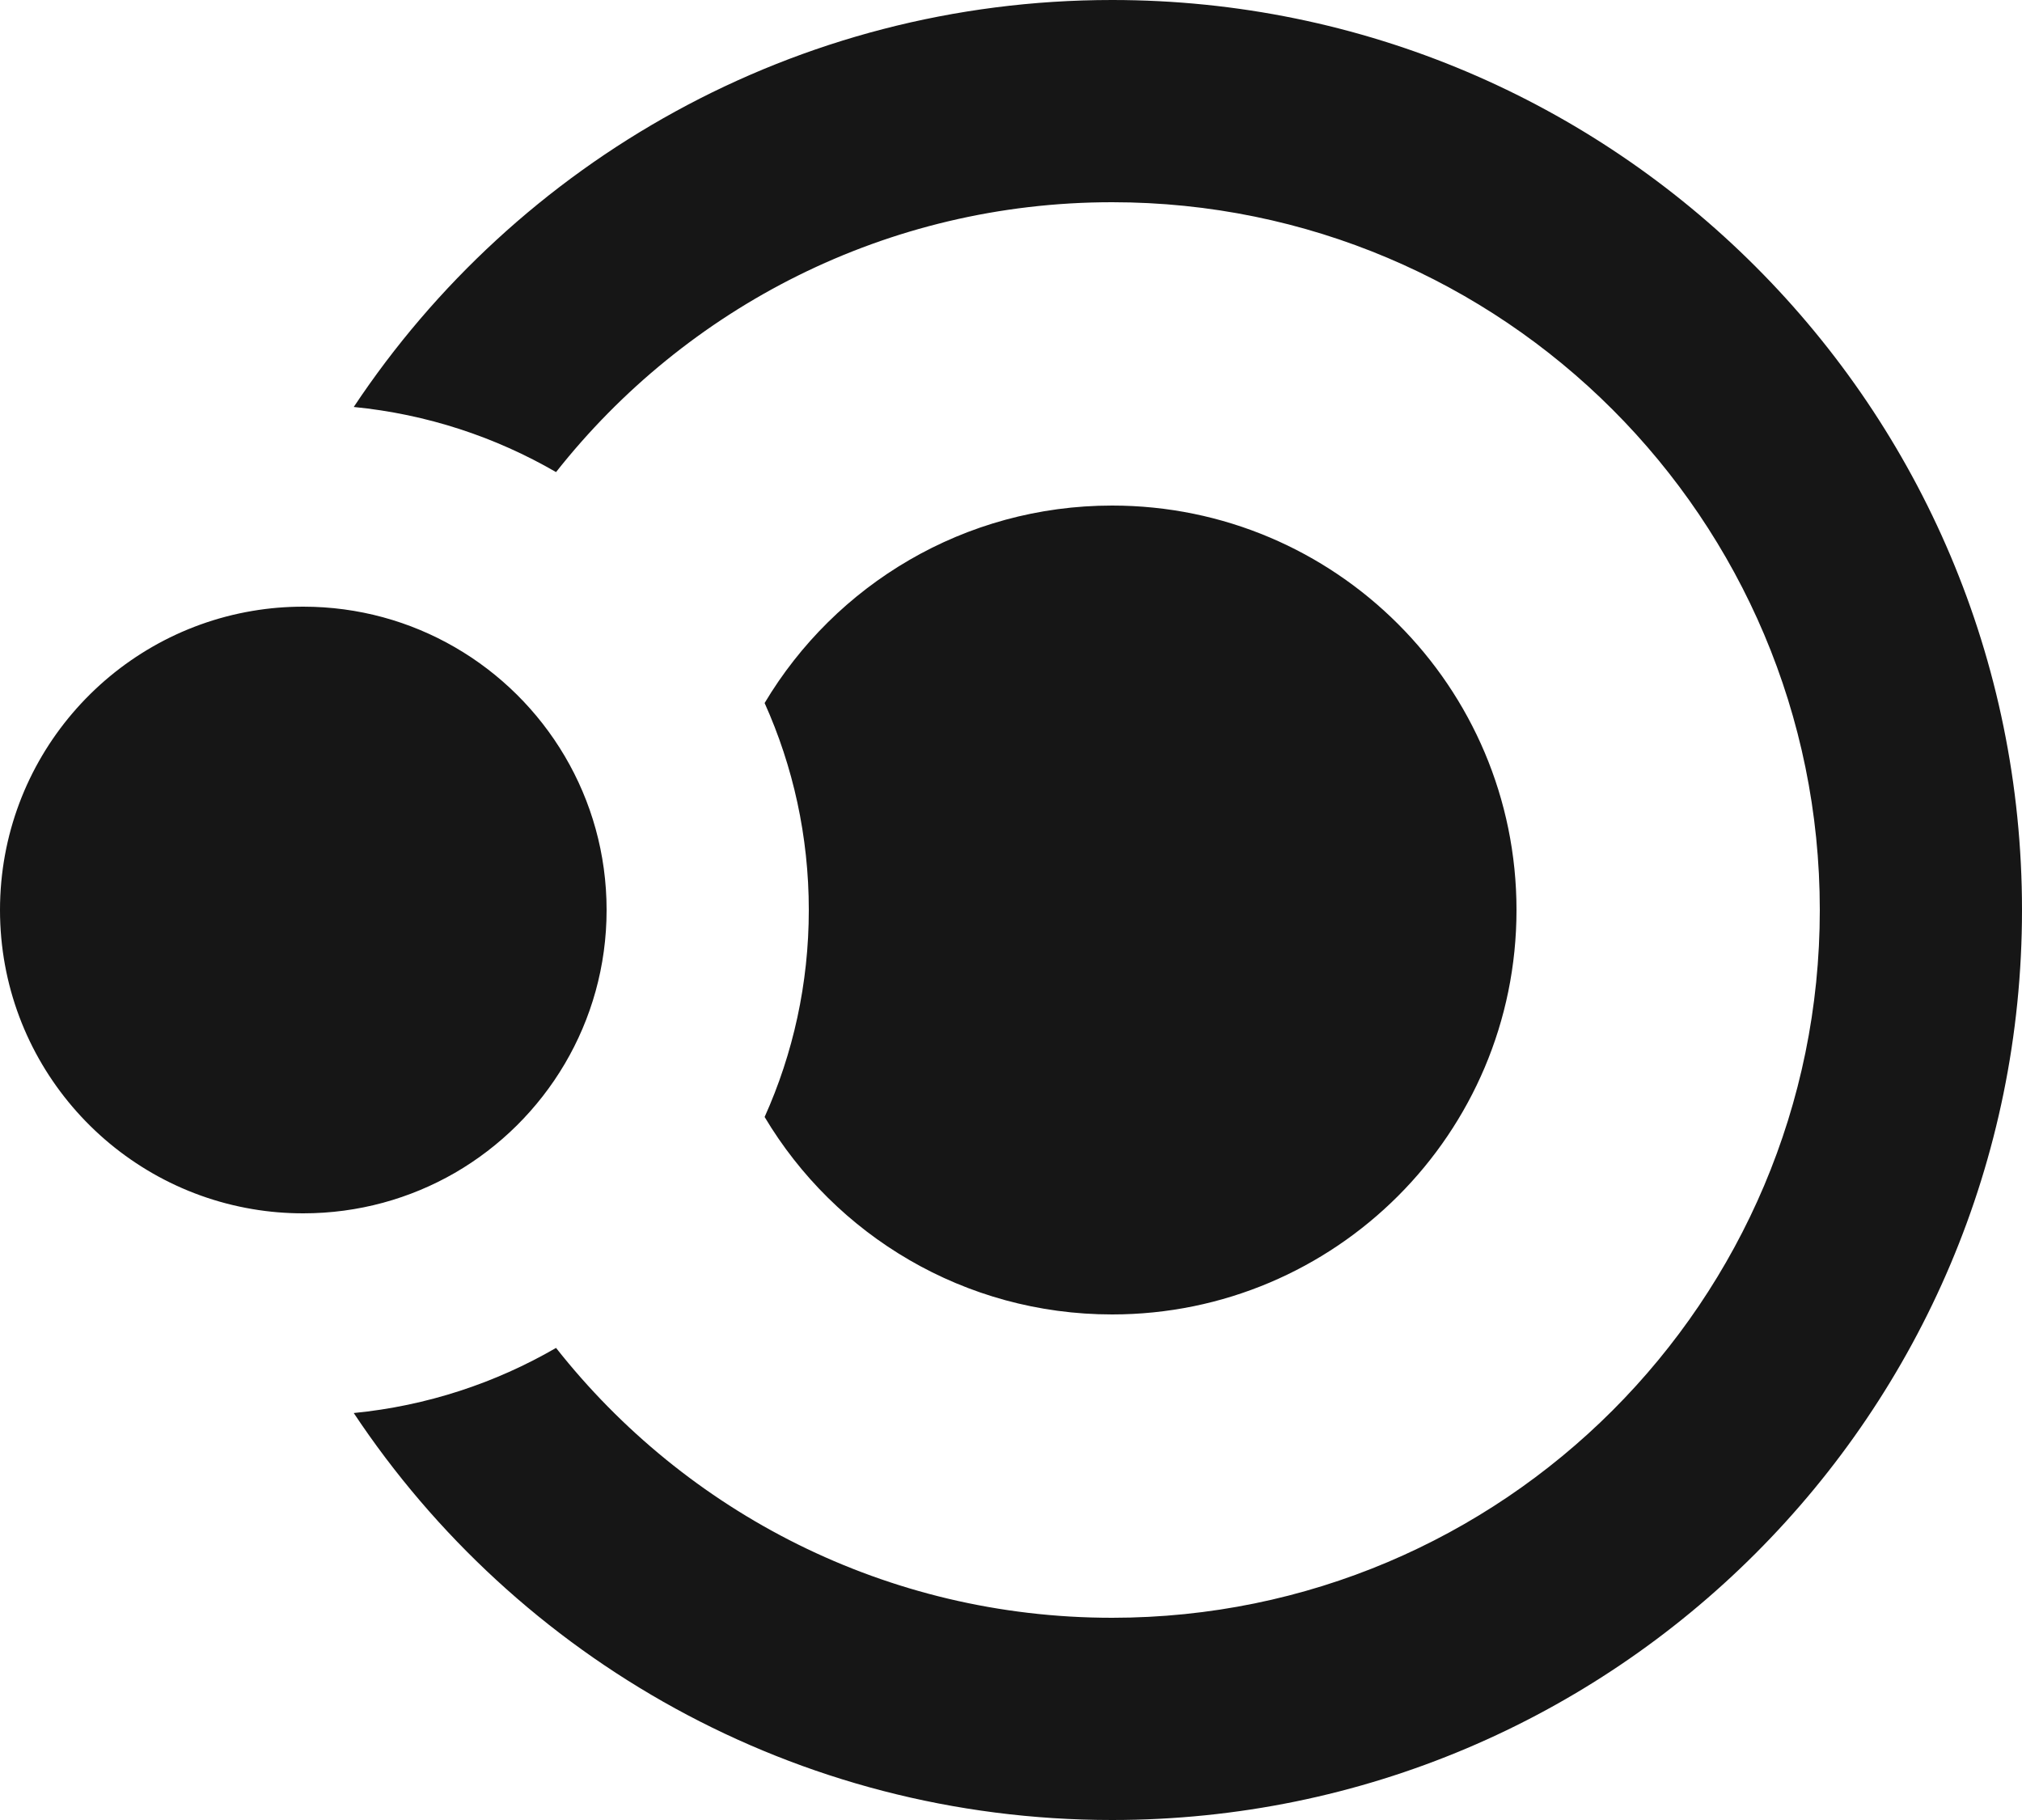 <svg width="20" height="18" viewBox="0 0 20 18" fill="none" xmlns="http://www.w3.org/2000/svg">
<path fill-rule="evenodd" clip-rule="evenodd" d="M18 9C18 12.866 14.866 16 11 16C8.769 16 6.782 14.957 5.5 13.331C4.901 13.678 4.223 13.904 3.499 13.975C5.111 16.401 7.869 18 11 18C15.971 18 20 13.971 20 9C20 4.029 15.971 0 11 0C7.869 0 5.111 1.599 3.499 4.025C4.223 4.096 4.901 4.322 5.5 4.669C6.782 3.044 8.769 2 11 2C14.866 2 18 5.134 18 9ZM4.499 6.401C5.396 6.919 6 7.889 6 9C6 10.111 5.396 11.081 4.499 11.6C4.058 11.854 3.546 12 3 12C2.829 12 2.661 11.986 2.497 11.958C1.08 11.719 0 10.486 0 9C0 7.514 1.08 6.281 2.497 6.042C2.661 6.014 2.829 6 3 6C3.546 6 4.058 6.146 4.499 6.401ZM11 13C9.539 13 8.261 12.217 7.563 11.047C7.844 10.422 8 9.729 8 9C8 8.271 7.844 7.578 7.563 6.953C8.261 5.783 9.539 5 11 5C13.209 5 15 6.791 15 9C15 11.209 13.209 13 11 13Z" fill="#161616"/>
</svg>

